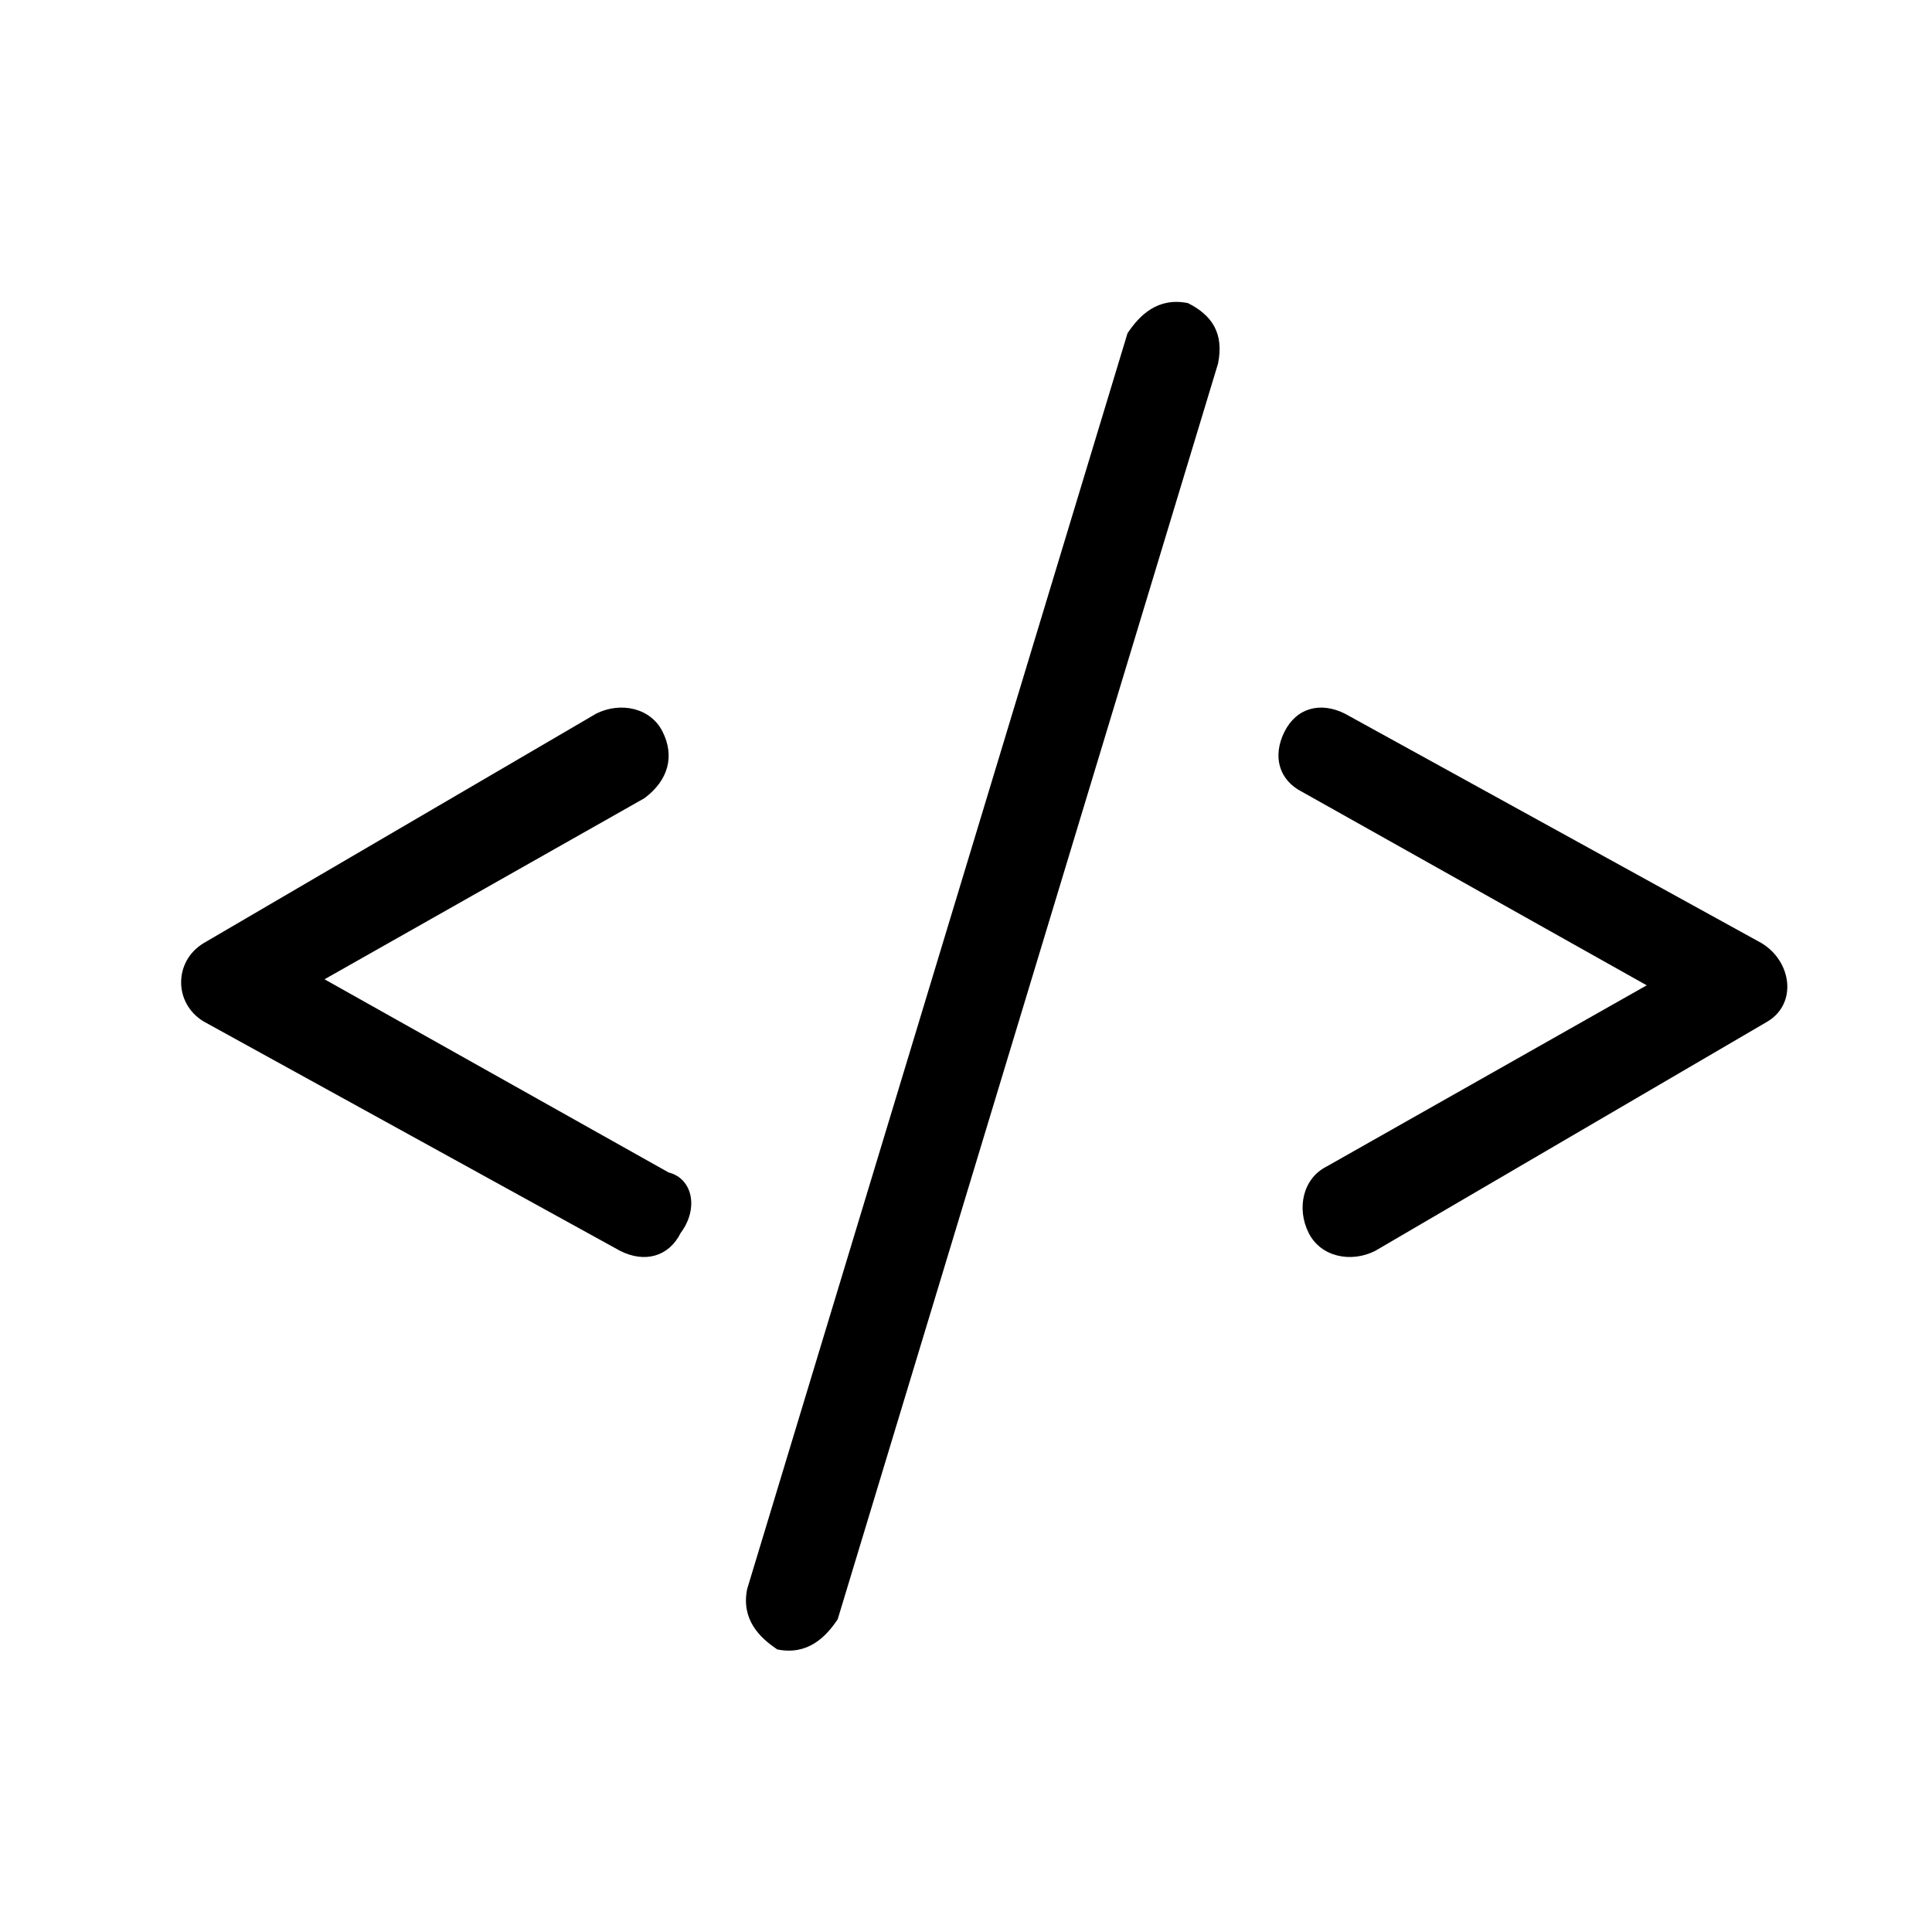 <svg width="32" height="32" viewBox="0 0 32 32" fill="none" xmlns="http://www.w3.org/2000/svg">
<path d="M11.075 19.42L5.375 16.22L10.675 13.22C11.075 12.92 11.175 12.52 10.975 12.12C10.775 11.72 10.275 11.62 9.875 11.82L3.375 15.62C2.875 15.92 2.875 16.62 3.375 16.92L10.275 20.72C10.675 20.92 11.075 20.82 11.275 20.42C11.575 20.02 11.475 19.52 11.075 19.42Z" fill="black"/>
<path d="M29.175 15.62L22.275 11.82C21.875 11.62 21.475 11.72 21.275 12.12C21.075 12.52 21.175 12.92 21.575 13.12L27.275 16.32L21.975 19.32C21.575 19.52 21.475 20.02 21.675 20.42C21.875 20.82 22.375 20.92 22.775 20.72L29.275 16.92C29.775 16.62 29.675 15.92 29.175 15.62Z" fill="black"/>
<path d="M19.675 5.02C19.175 4.92 18.875 5.22 18.675 5.52L12.375 26.32C12.275 26.82 12.575 27.12 12.875 27.32C13.375 27.42 13.675 27.12 13.875 26.82L20.175 6.02C20.275 5.52 20.075 5.22 19.675 5.02Z" fill="black"/>
</svg>

